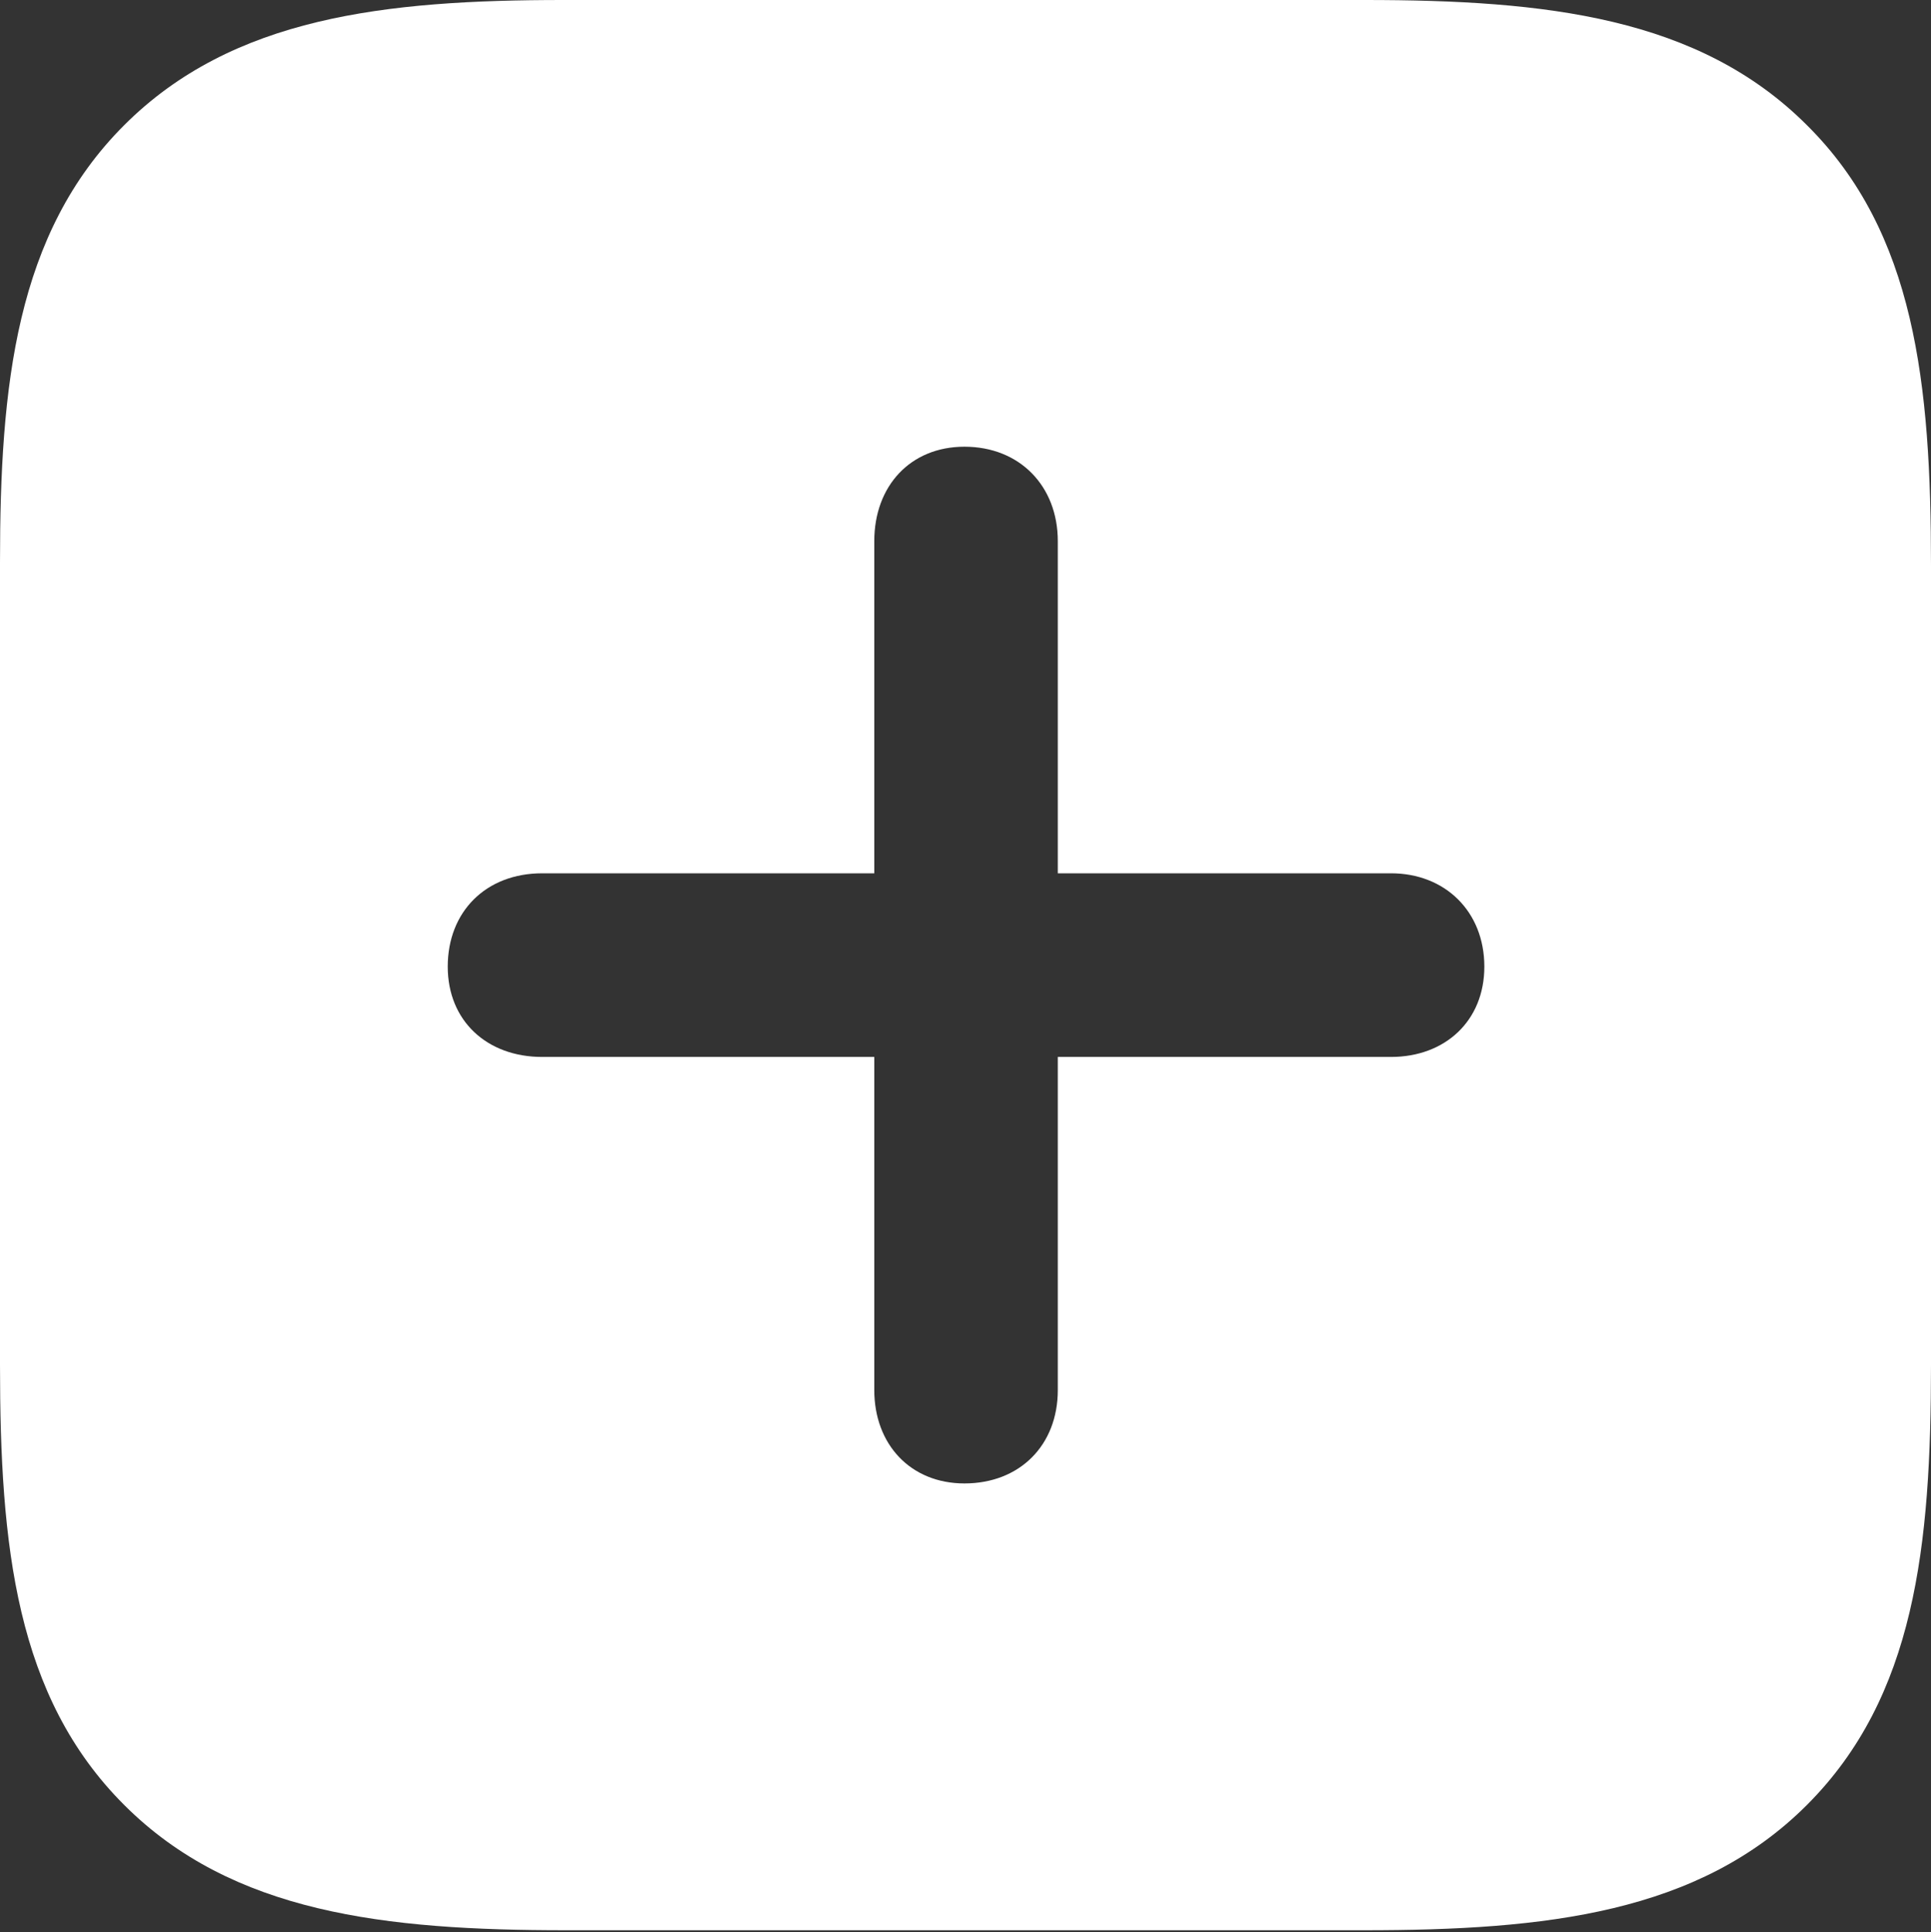 <?xml version="1.0" encoding="UTF-8"?>
<!--Generator: Apple Native CoreSVG 175.5-->
<!DOCTYPE svg
PUBLIC "-//W3C//DTD SVG 1.1//EN"
       "http://www.w3.org/Graphics/SVG/1.1/DTD/svg11.dtd">
<svg version="1.1" xmlns="http://www.w3.org/2000/svg" xmlns:xlink="http://www.w3.org/1999/xlink" width="17.773" height="17.783">
 <rect width="100%" height="100%" fill="#333333" stroke="none"/>
 <g>
  <rect height="17.783" opacity="0" width="17.773" x="0" y="0"/>
  <path d="M16.631 1.152C15.635 0.156 14.229 0 12.559 0L5.186 0C3.545 0 2.139 0.156 1.143 1.152C0.146 2.148 0 3.545 0 5.176L0 12.559C0 14.229 0.146 15.615 1.143 16.611C2.139 17.607 3.545 17.764 5.205 17.764L12.559 17.764C14.229 17.764 15.635 17.607 16.631 16.611C17.627 15.615 17.773 14.229 17.773 12.559L17.773 5.205C17.773 3.535 17.627 2.139 16.631 1.152ZM4.121 8.896C4.121 8.389 4.473 8.037 4.99 8.037L8.047 8.037L8.047 4.98C8.047 4.473 8.379 4.111 8.877 4.111C9.385 4.111 9.736 4.473 9.736 4.98L9.736 8.037L12.803 8.037C13.301 8.037 13.662 8.389 13.662 8.896C13.662 9.395 13.301 9.727 12.803 9.727L9.736 9.727L9.736 12.793C9.736 13.301 9.385 13.652 8.877 13.652C8.379 13.652 8.047 13.291 8.047 12.793L8.047 9.727L4.99 9.727C4.482 9.727 4.121 9.395 4.121 8.896Z" fill="#ffffff"/>
 </g>
</svg>
